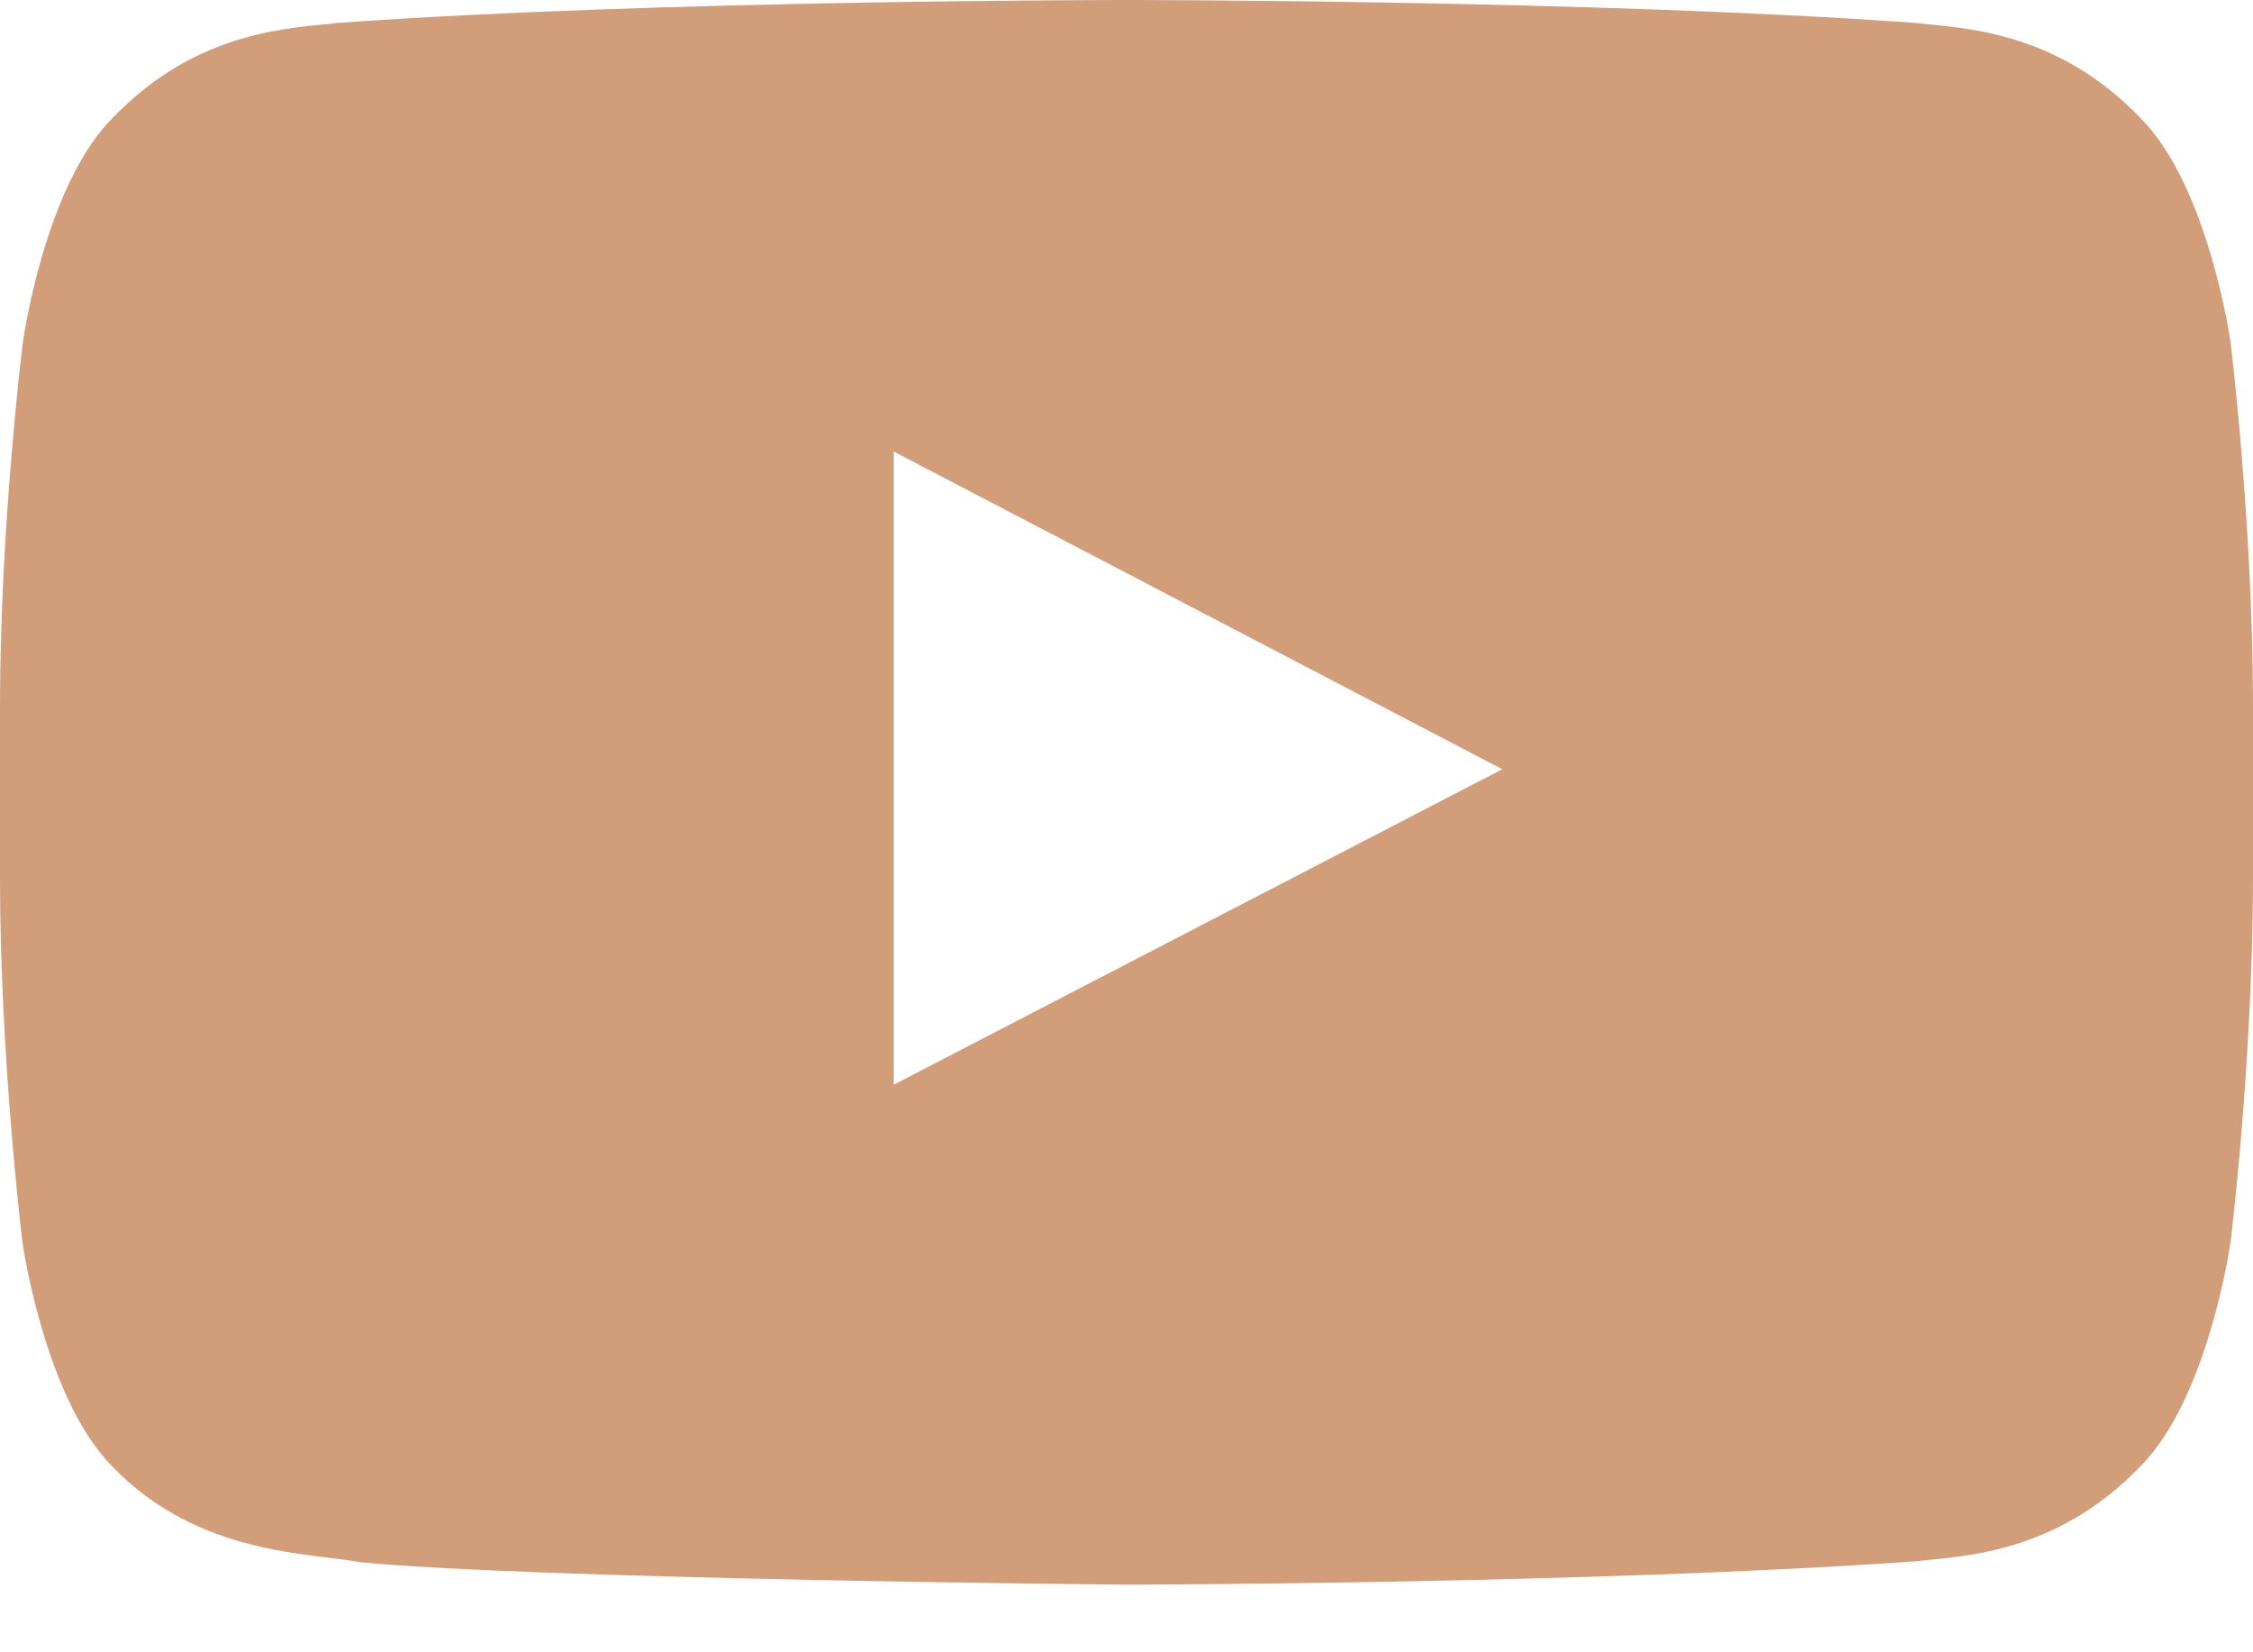 <svg preserveAspectRatio="none" width="100%" height="100%" overflow="visible" style="display: block;" viewBox="0 0 30 22" fill="none" xmlns="http://www.w3.org/2000/svg">
<path id="Vector" d="M29.701 4.553C29.701 4.553 29.408 2.484 28.506 1.576C27.363 0.381 26.086 0.375 25.5 0.305C21.305 -1.67638e-07 15.006 0 15.006 0H14.994C14.994 0 8.695 -1.67638e-07 4.5 0.305C3.914 0.375 2.637 0.381 1.494 1.576C0.592 2.484 0.305 4.553 0.305 4.553C0.305 4.553 0 6.984 0 9.41V11.684C0 14.109 0.299 16.541 0.299 16.541C0.299 16.541 0.592 18.609 1.488 19.518C2.631 20.713 4.131 20.672 4.799 20.801C7.201 21.029 15 21.1 15 21.1C15 21.1 21.305 21.088 25.5 20.789C26.086 20.719 27.363 20.713 28.506 19.518C29.408 18.609 29.701 16.541 29.701 16.541C29.701 16.541 30 14.115 30 11.684V9.41C30 6.984 29.701 4.553 29.701 4.553ZM11.9 14.443V6.012L20.004 10.242L11.9 14.443Z" fill="#D29D79"/>
</svg>
